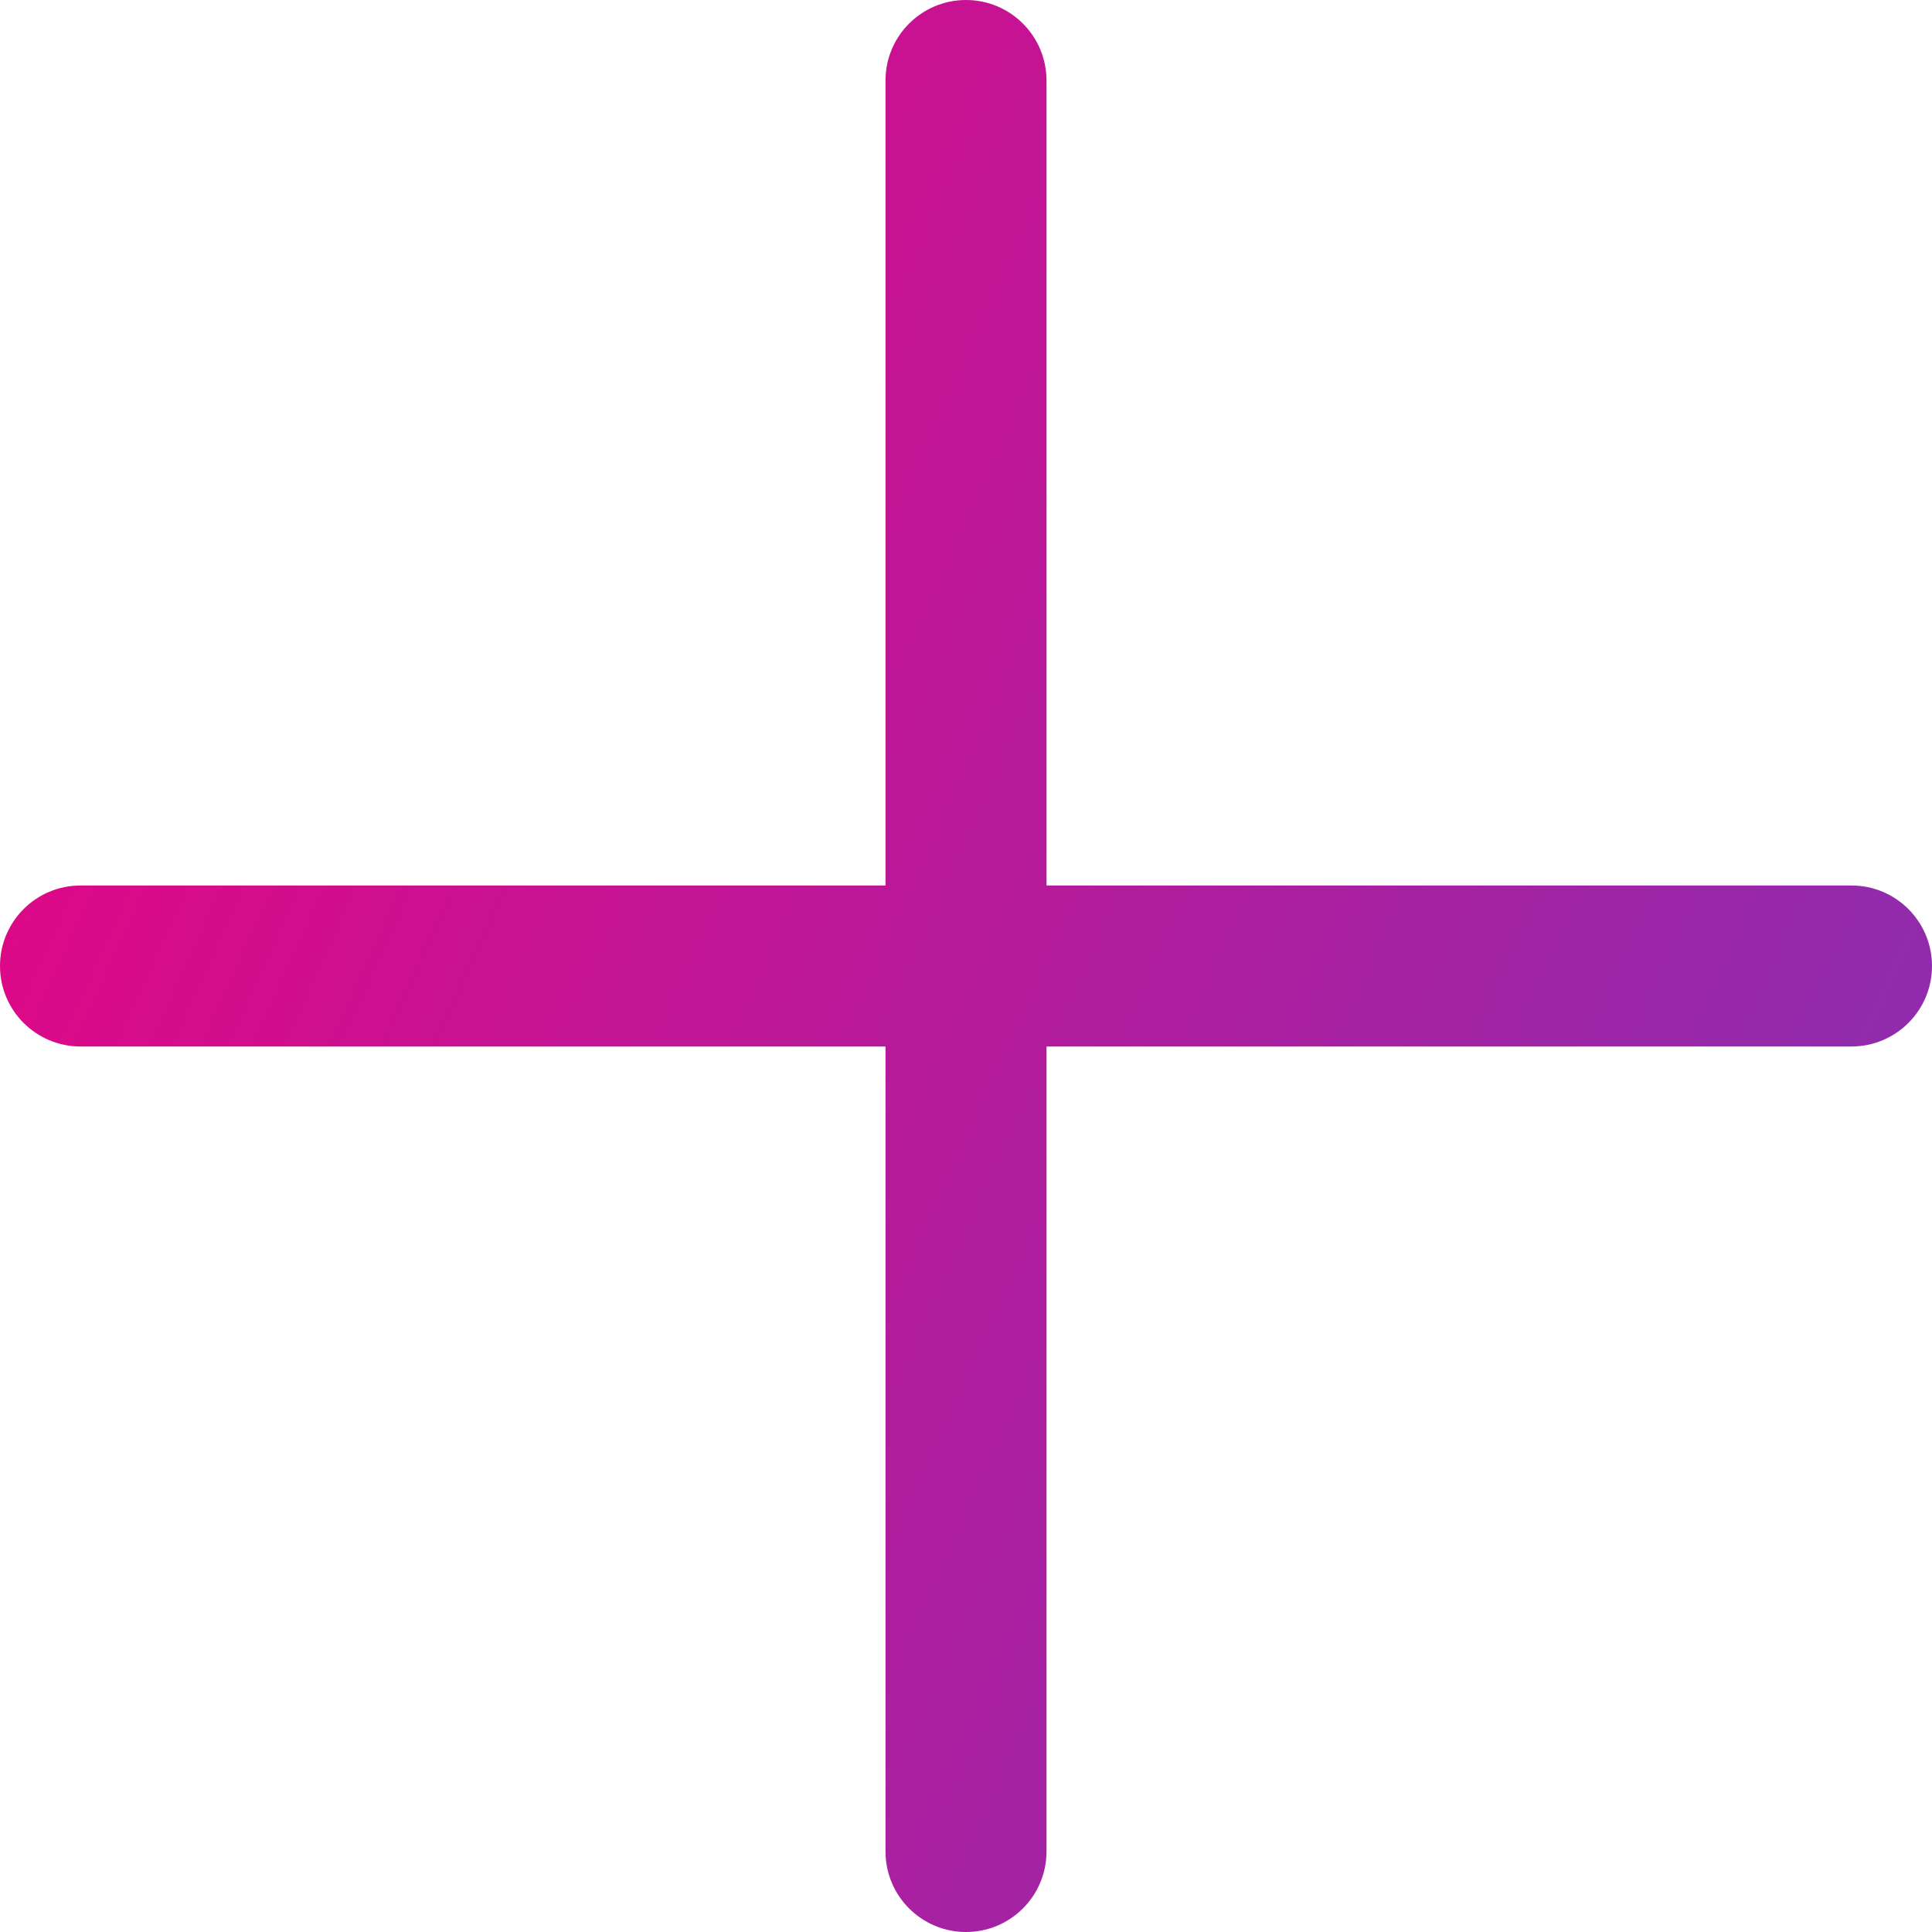 <svg width="24" height="24" viewBox="0 0 24 24" fill="none" xmlns="http://www.w3.org/2000/svg">
<path d="M11 1C11 0.448 11.448 0 12 0C12.552 0 13 0.448 13 1V23C13 23.552 12.552 24 12 24C11.448 24 11 23.552 11 23V1Z" fill="url(#paint0_linear_117_4084)"/>
<path d="M1 13C0.448 13 0 12.552 0 12C0 11.448 0.448 11 1 11H23C23.552 11 24 11.448 24 12C24 12.552 23.552 13 23 13H1Z" fill="url(#paint1_linear_117_4084)"/>
<defs>
<linearGradient id="paint0_linear_117_4084" x1="0" y1="0" x2="28.932" y2="13.149" gradientUnits="userSpaceOnUse">
<stop stop-color="#ED017F"/>
<stop offset="1" stop-color="#7F33B5"/>
</linearGradient>
<linearGradient id="paint1_linear_117_4084" x1="0" y1="0" x2="28.932" y2="13.149" gradientUnits="userSpaceOnUse">
<stop stop-color="#ED017F"/>
<stop offset="1" stop-color="#7F33B5"/>
</linearGradient>
</defs>
</svg>
